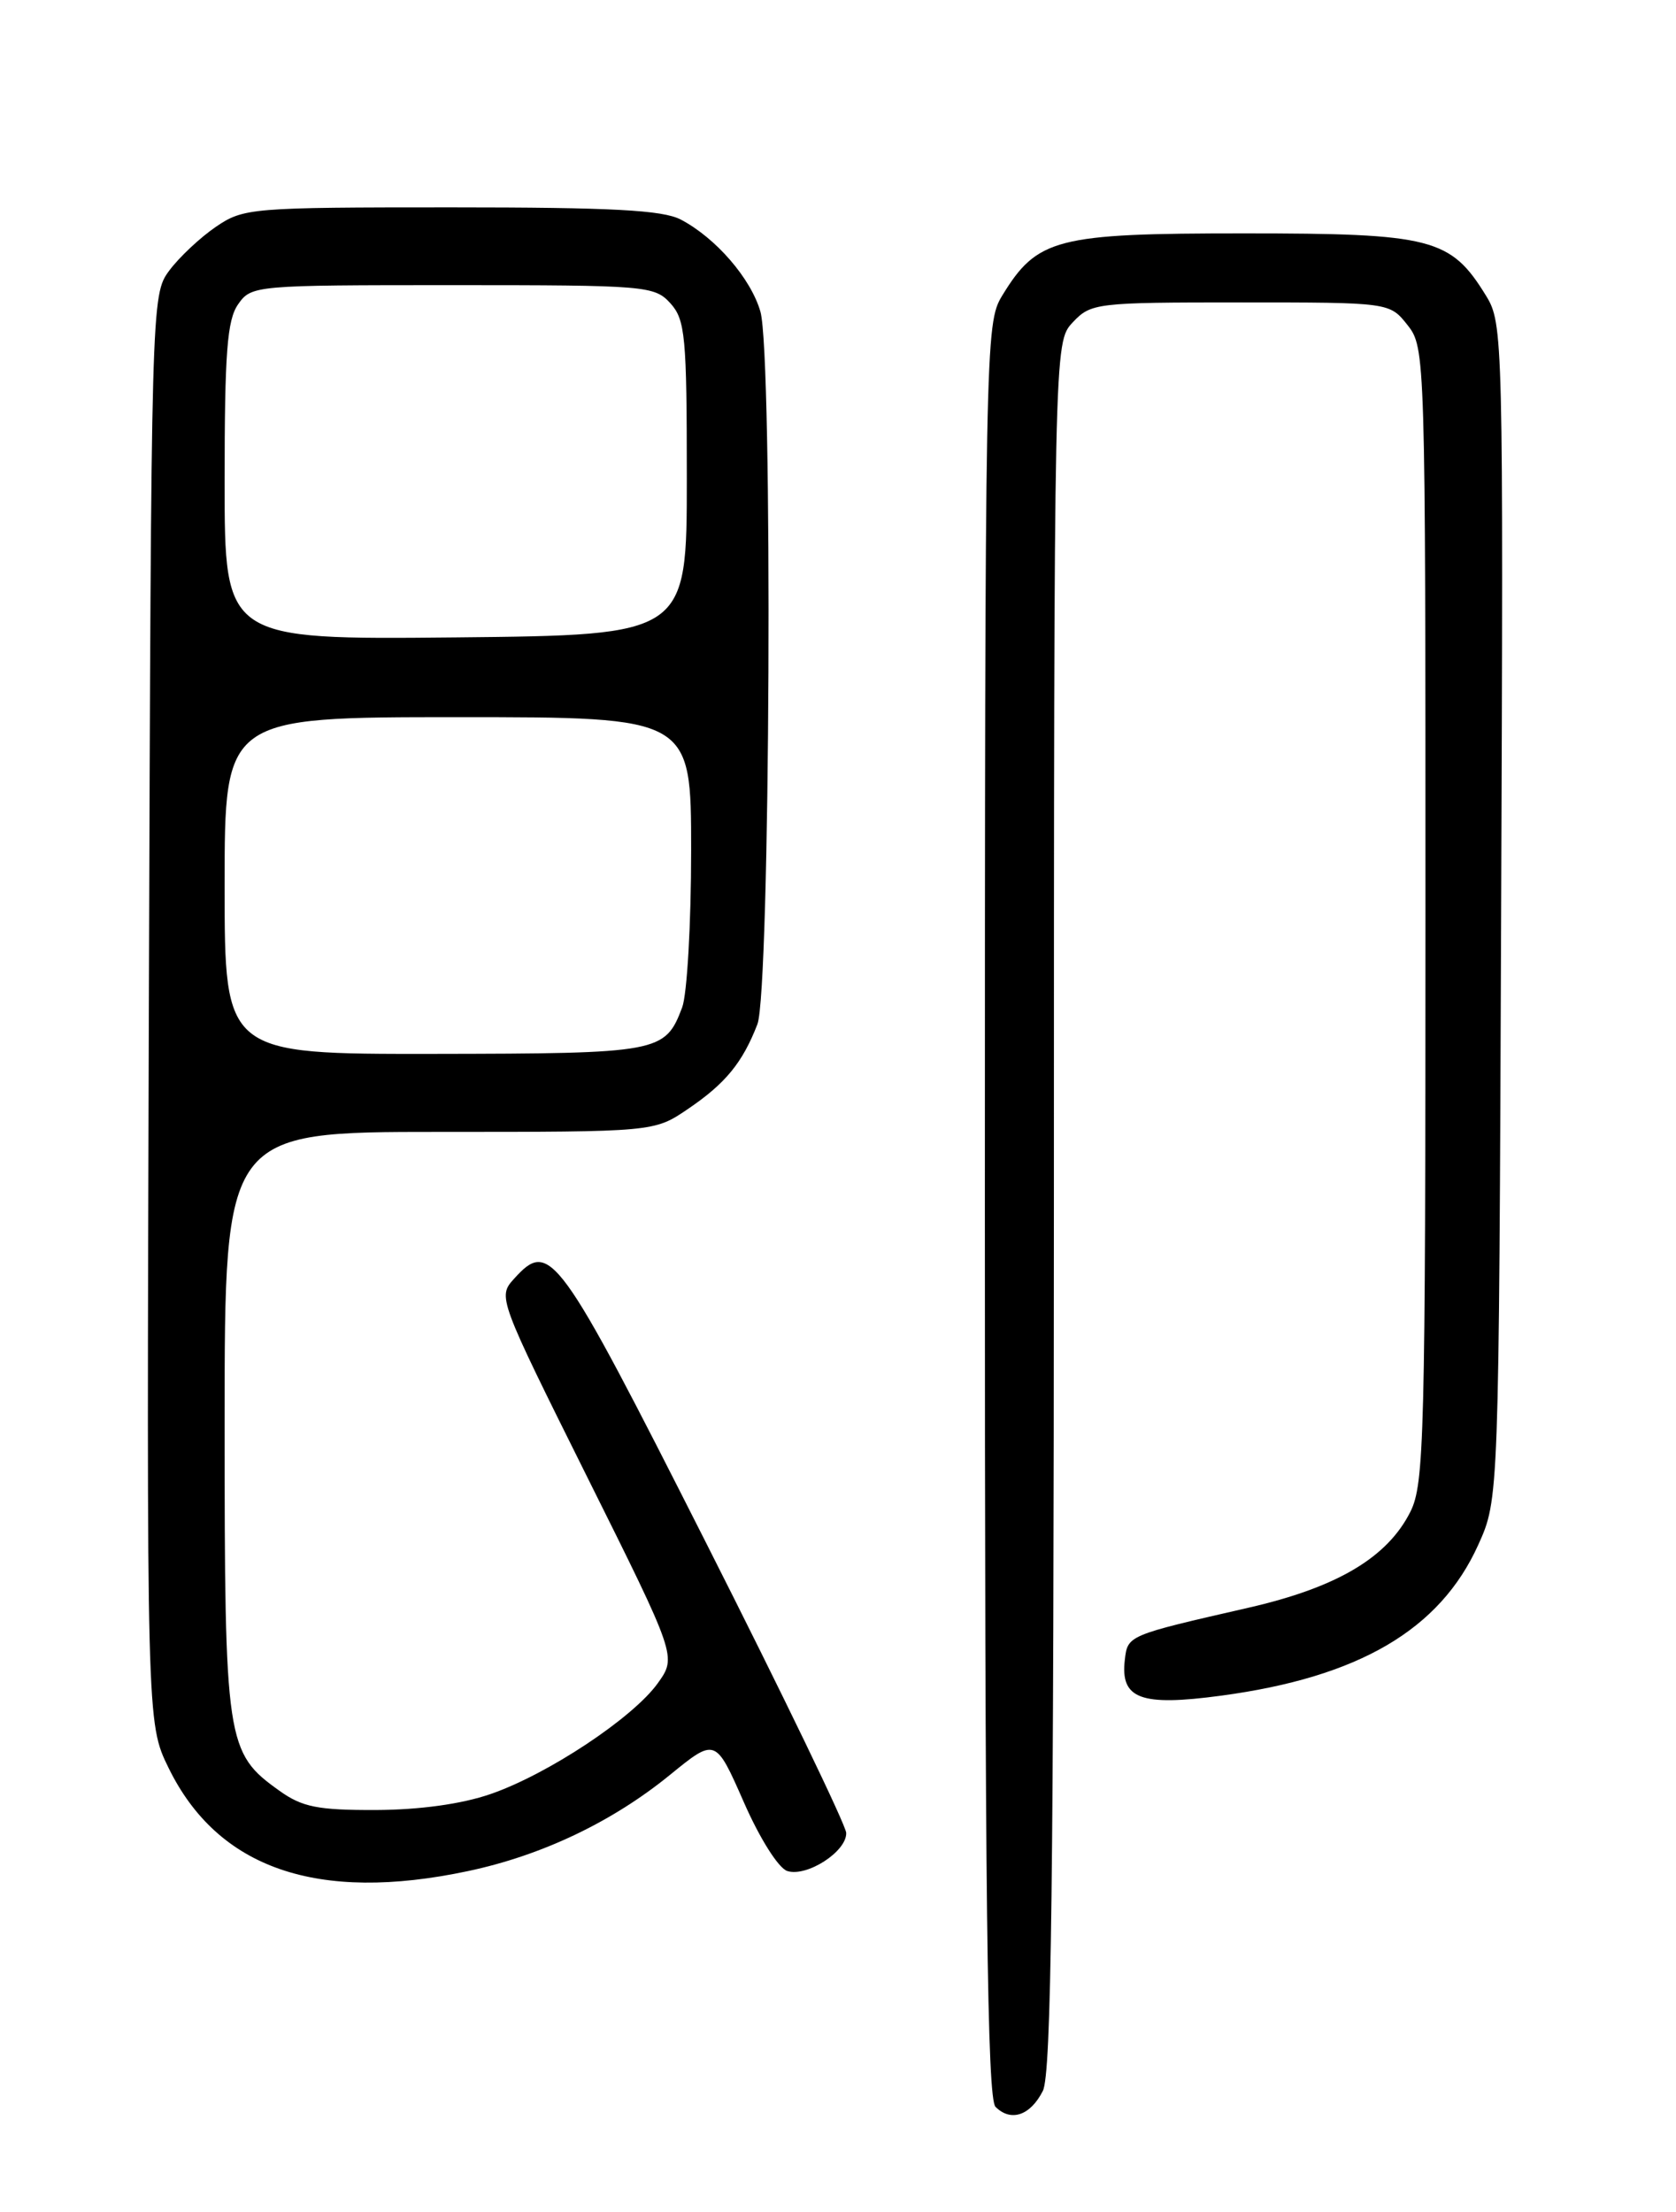 <?xml version="1.0" encoding="UTF-8" standalone="no"?>
<!DOCTYPE svg PUBLIC "-//W3C//DTD SVG 1.1//EN" "http://www.w3.org/Graphics/SVG/1.1/DTD/svg11.dtd" >
<svg xmlns="http://www.w3.org/2000/svg" xmlns:xlink="http://www.w3.org/1999/xlink" version="1.1" viewBox="0 0 194 256">
 <g >
 <path fill="currentColor"
d=" M 120.71 241.99 C 121.70 240.04 121.97 217.94 121.99 139.56 C 122.00 39.63 122.00 39.63 124.17 37.31 C 126.28 35.07 126.86 35.00 143.60 35.00 C 160.85 35.00 160.85 35.00 162.93 37.63 C 164.98 40.24 165.00 41.02 165.00 105.88 C 165.00 166.36 164.86 171.77 163.25 174.97 C 160.58 180.28 154.74 183.73 144.50 186.07 C 130.51 189.27 130.53 189.26 130.20 192.10 C 129.67 196.62 132.02 197.50 141.32 196.25 C 157.29 194.11 166.67 188.62 171.11 178.79 C 173.50 173.50 173.50 173.50 173.76 105.50 C 174.02 38.99 173.98 37.43 172.02 34.24 C 167.92 27.56 165.77 27.01 144.00 27.01 C 122.23 27.01 120.06 27.57 115.99 34.24 C 114.05 37.44 114.01 39.49 114.00 140.05 C 114.00 219.83 114.27 242.87 115.23 243.83 C 117.01 245.61 119.26 244.85 120.71 241.99 Z  M 54.16 216.55 C 62.72 214.74 70.86 210.86 77.53 205.43 C 82.82 201.12 82.82 201.12 86.09 208.55 C 87.94 212.78 90.12 216.22 91.13 216.54 C 93.40 217.26 98.02 214.28 97.95 212.13 C 97.92 211.24 90.61 196.10 81.70 178.50 C 64.54 144.59 63.66 143.40 59.49 148.01 C 57.61 150.09 57.68 150.28 67.96 170.92 C 78.33 191.73 78.33 191.73 76.15 194.79 C 73.29 198.80 63.40 205.36 56.76 207.64 C 53.43 208.79 48.56 209.46 43.50 209.48 C 36.80 209.50 34.99 209.14 32.37 207.27 C 26.16 202.84 26.00 201.75 26.00 164.60 C 26.00 131.00 26.00 131.00 50.86 131.00 C 75.72 131.00 75.72 131.00 79.61 128.36 C 83.97 125.41 85.95 122.99 87.67 118.54 C 89.16 114.68 89.47 41.14 88.02 36.07 C 86.92 32.23 82.85 27.53 78.80 25.41 C 76.69 24.31 70.83 24.00 52.20 24.00 C 29.06 24.00 28.19 24.07 24.99 26.25 C 23.17 27.49 20.74 29.77 19.59 31.32 C 17.51 34.13 17.50 34.71 17.23 116.78 C 16.97 199.41 16.97 199.41 19.51 204.60 C 25.21 216.26 36.75 220.24 54.16 216.55 Z  M 26.00 102.50 C 26.00 83.00 26.00 83.00 53.00 83.00 C 80.00 83.00 80.00 83.00 80.00 98.43 C 80.00 106.92 79.53 115.10 78.96 116.60 C 76.98 121.82 76.36 121.93 50.25 121.97 C 26.00 122.00 26.00 122.00 26.00 102.50 Z  M 26.00 55.74 C 26.00 40.80 26.29 37.04 27.56 35.22 C 29.09 33.03 29.47 33.00 52.40 33.00 C 74.80 33.00 75.76 33.08 77.60 35.10 C 79.32 37.01 79.50 38.91 79.50 55.35 C 79.50 73.50 79.50 73.50 52.75 73.77 C 26.00 74.03 26.00 74.03 26.00 55.74 Z "/>
</g>
</svg>
